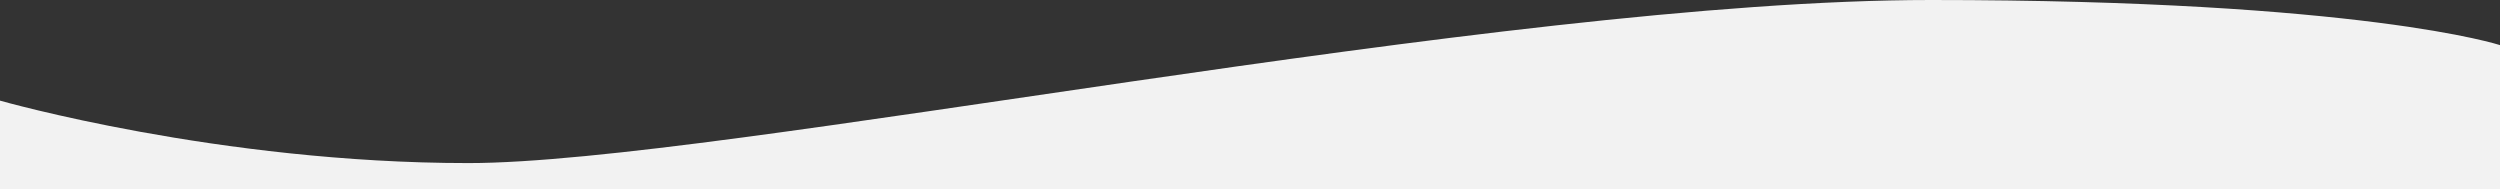 <?xml version="1.0" encoding="utf-8"?>
<!-- Generator: Adobe Illustrator 22.1.0, SVG Export Plug-In . SVG Version: 6.00 Build 0)  -->
<svg version="1.1" id="Layer_1" xmlns="http://www.w3.org/2000/svg" xmlns:xlink="http://www.w3.org/1999/xlink" x="0px" y="0px"
	 viewBox="0 0 1441 109" style="enable-background:new 0 0 1441 109;" xml:space="preserve">
<rect x="0" y="0" width="1441" height="109" fill="#333333" stroke="none"/>
<style type="text/css">
	.st0{fill:#F2F2F2;}
</style>
<path class="st0" d="M0,58c0,0,126,36,270,36S864,0,1113,0s328,26,328,26v83H0V58z"/>
</svg>
